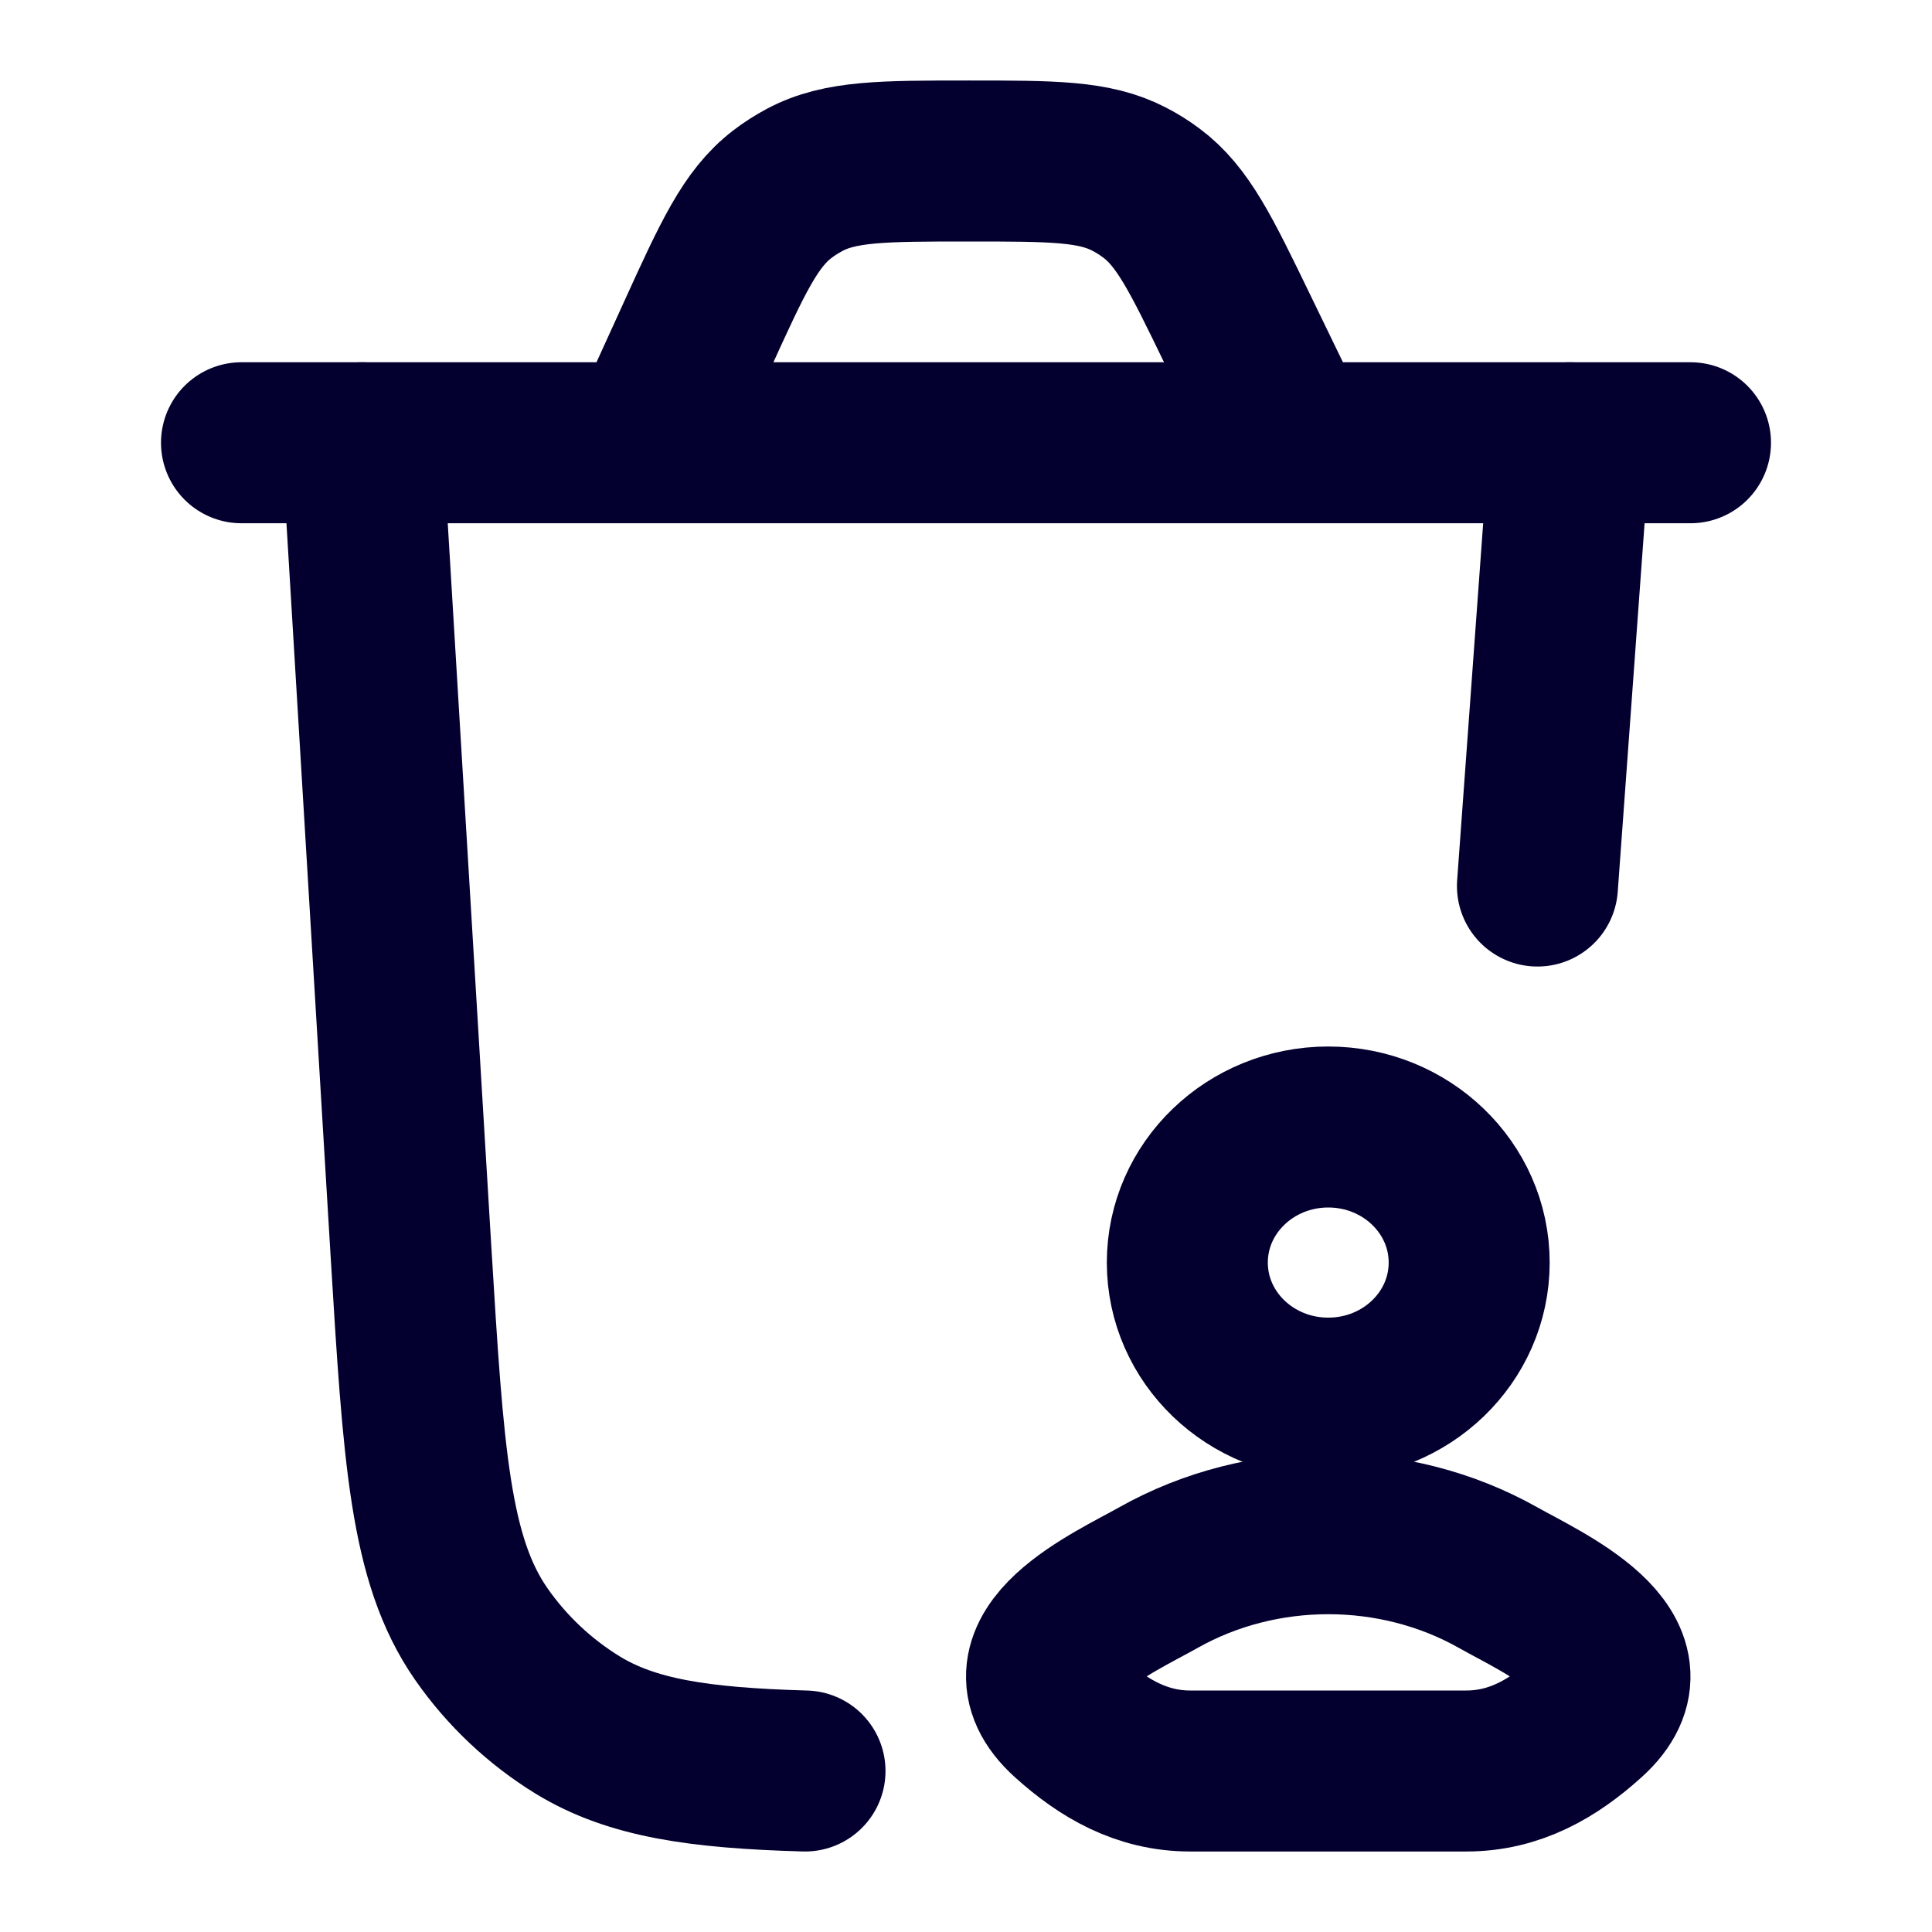 <svg width="18" height="18" viewBox="0 0 18 18" fill="none" xmlns="http://www.w3.org/2000/svg">
<path d="M14.625 4.125L14.324 8.255M3.375 4.125L3.828 11.644C3.945 13.569 4.003 14.532 4.484 15.224C4.722 15.566 5.029 15.855 5.384 16.073C5.888 16.38 6.511 16.472 7.5 16.5" stroke="#03002F" stroke-width="1.5" stroke-linecap="round"/>
<path d="M2.25 4.125H15.75M12.042 4.125L11.53 3.069C11.19 2.367 11.02 2.016 10.726 1.798C10.661 1.749 10.592 1.706 10.52 1.669C10.195 1.5 9.806 1.5 9.026 1.5C8.227 1.5 7.827 1.5 7.497 1.676C7.424 1.715 7.354 1.759 7.288 1.81C6.991 2.038 6.825 2.401 6.494 3.128L6.04 4.125" stroke="#03002F" stroke-width="1.5" stroke-linecap="round"/>
<path d="M10.793 14.698C10.381 14.931 9.299 15.406 9.958 16.001C10.28 16.292 10.638 16.5 11.089 16.5H13.661C14.112 16.5 14.47 16.292 14.792 16.001C15.451 15.406 14.369 14.931 13.957 14.698C12.989 14.153 11.761 14.153 10.793 14.698Z" stroke="#03002F" stroke-width="1.5"/>
<path d="M13.688 11.763C13.688 12.461 13.1 13.026 12.375 13.026C11.65 13.026 11.062 12.461 11.062 11.763C11.062 11.066 11.65 10.5 12.375 10.5C13.1 10.5 13.688 11.066 13.688 11.763Z" stroke="#03002F" stroke-width="1.5"/>
</svg>
